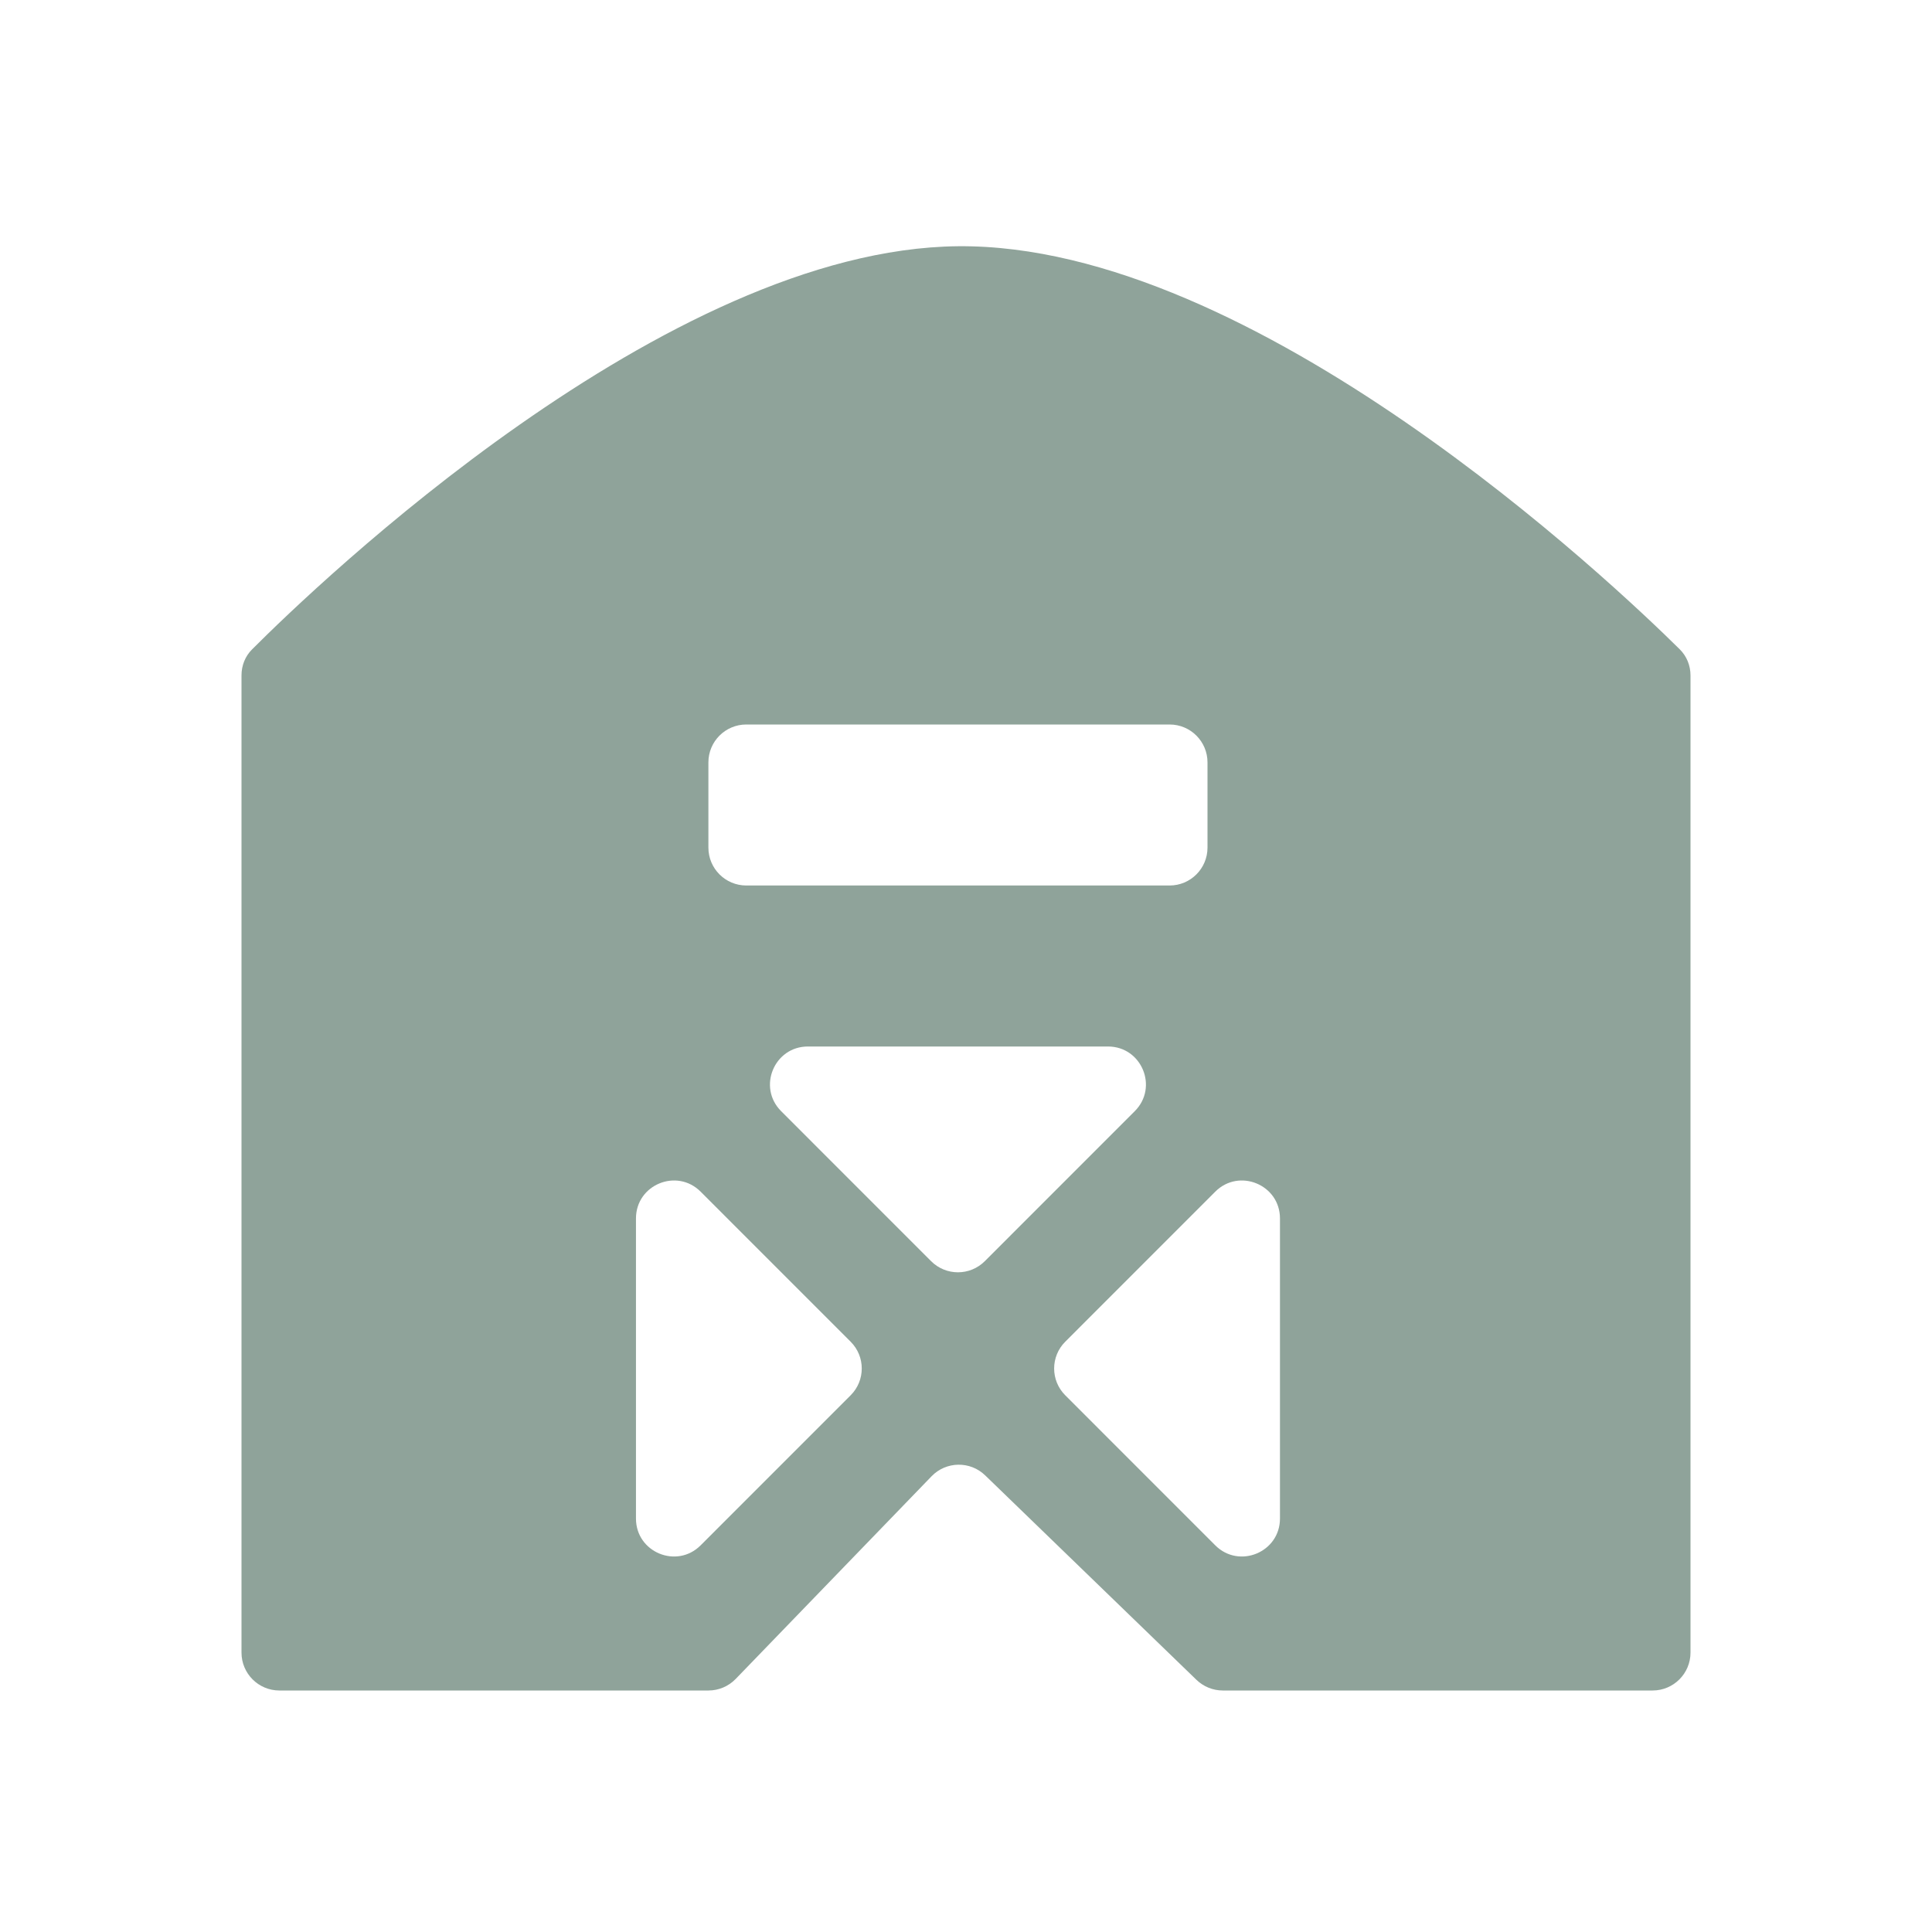 <svg width="51" height="51" viewBox="0 0 51 51" fill="none" xmlns="http://www.w3.org/2000/svg">
<path d="M25.288 6.5C17.582 6.574 8.364 15.431 6.655 17.141C6.472 17.323 6.375 17.569 6.375 17.827V43.625C6.375 44.177 6.823 44.625 7.375 44.625H18.701C18.972 44.625 19.231 44.515 19.42 44.32L24.592 38.969C24.976 38.572 25.61 38.562 26.006 38.946L31.584 44.344C31.771 44.524 32.02 44.625 32.28 44.625H43.625C44.177 44.625 44.625 44.177 44.625 43.625V17.83C44.625 17.57 44.526 17.323 44.341 17.14C42.595 15.413 33.128 6.425 25.288 6.5ZM18.495 40.793C17.865 41.423 16.788 40.977 16.788 40.086V32.164C16.788 31.273 17.865 30.827 18.495 31.457L22.455 35.418C22.846 35.808 22.846 36.442 22.455 36.832L18.495 40.793ZM20.62 29.332C19.99 28.702 20.436 27.625 21.327 27.625H29.248C30.139 27.625 30.585 28.702 29.955 29.332L25.995 33.293C25.604 33.683 24.971 33.683 24.58 33.293L20.62 29.332ZM33.788 40.086C33.788 40.977 32.71 41.423 32.08 40.793L28.12 36.832C27.729 36.442 27.729 35.808 28.12 35.418L32.08 31.457C32.71 30.827 33.788 31.273 33.788 32.164V40.086ZM31.875 22.375C31.875 22.927 31.427 23.375 30.875 23.375H19.7C19.148 23.375 18.7 22.927 18.7 22.375V20.125C18.7 19.573 19.148 19.125 19.7 19.125H30.875C31.427 19.125 31.875 19.573 31.875 20.125V22.375Z" fill="#8FA39A"/>
</svg>
